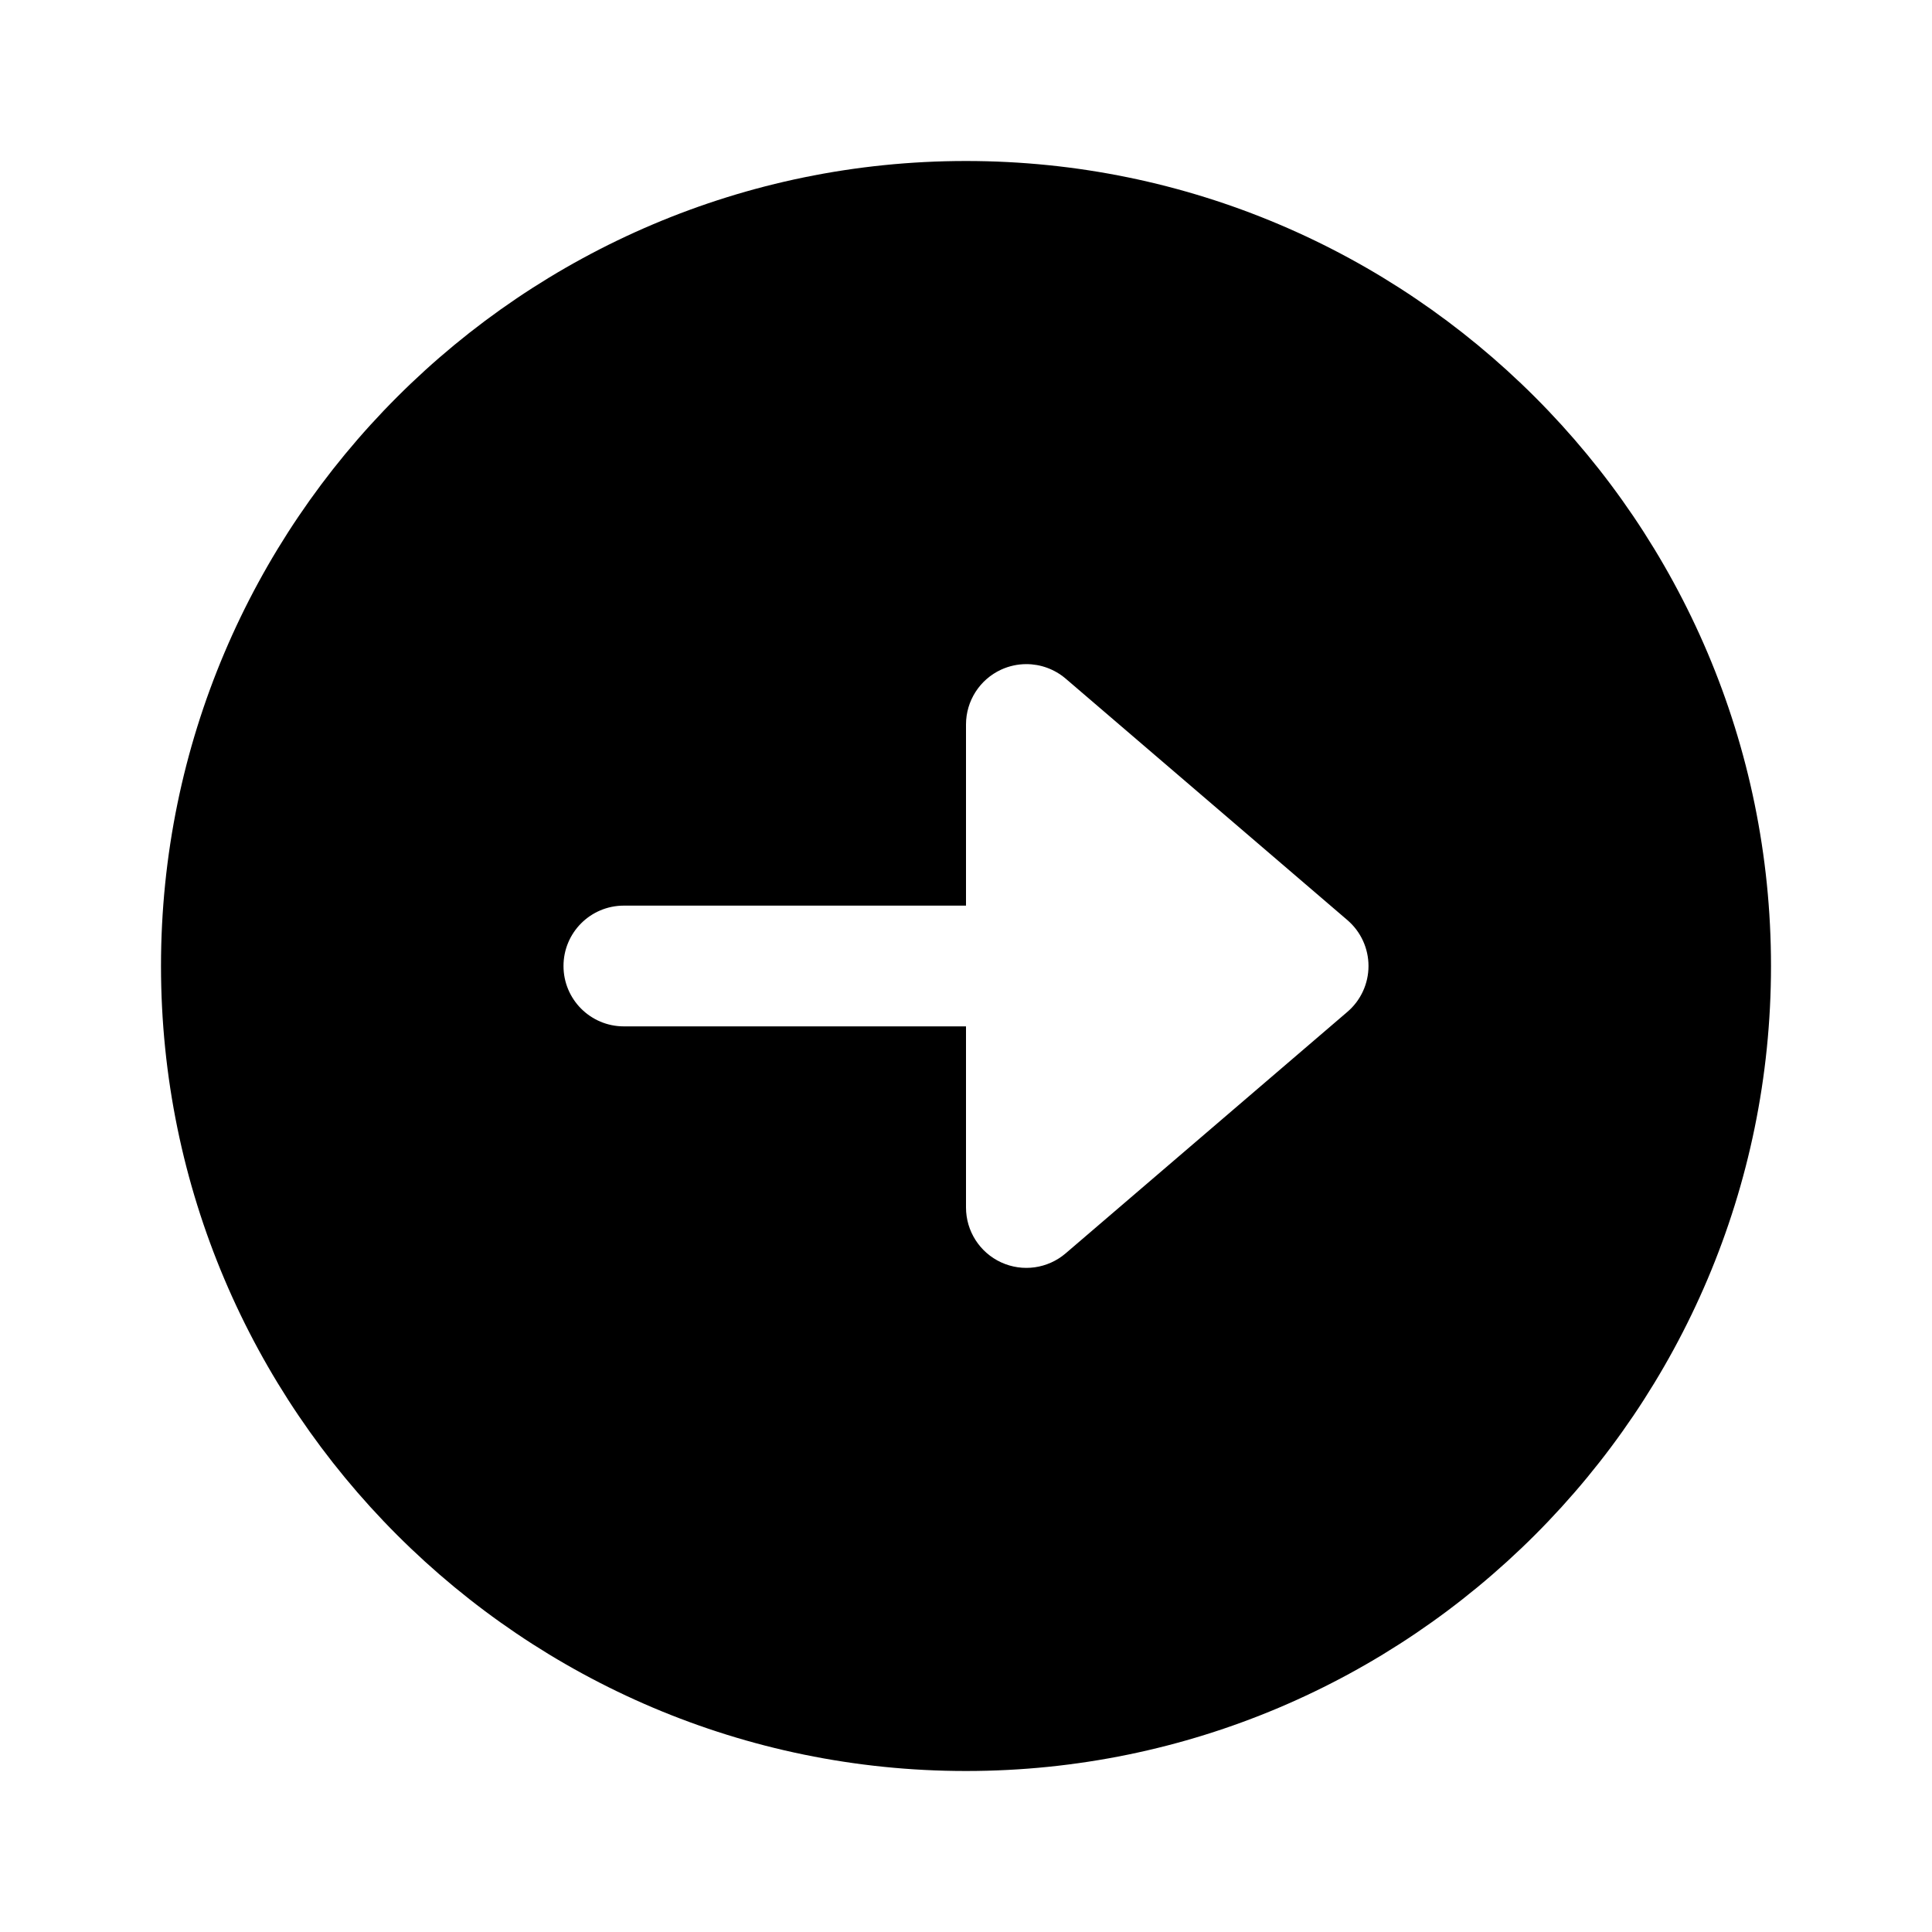 <?xml version="1.0" encoding="UTF-8" standalone="no"?>
<svg
   viewBox="0 0 48 48"
   width="48px"
   height="48px"
   version="1.1"
   id="svg76"
   sodipodi:docname="open.svg"
   inkscape:version="1.2.1 (9c6d41e, 2022-07-14)"
   xmlns:inkscape="http://www.inkscape.org/namespaces/inkscape"
   xmlns:sodipodi="http://sodipodi.sourceforge.net/DTD/sodipodi-0.dtd"
   xmlns="http://www.w3.org/2000/svg"
   xmlns:svg="http://www.w3.org/2000/svg">
  <defs
     id="defs80" />
  <sodipodi:namedview
     id="namedview78"
     pagecolor="#ffffff"
     bordercolor="#000000"
     borderopacity="0.25"
     inkscape:showpageshadow="2"
     inkscape:pageopacity="0.0"
     inkscape:pagecheckerboard="0"
     inkscape:deskcolor="#d1d1d1"
     showgrid="false"
     inkscape:zoom="4.9166667"
     inkscape:cx="18.711864"
     inkscape:cy="17.59322"
     inkscape:window-width="2254"
     inkscape:window-height="1502"
     inkscape:window-x="0"
     inkscape:window-y="0"
     inkscape:window-maximized="1"
     inkscape:current-layer="svg76" />
  <path
     d="M 24,44 C 35.028,44 44,35.028 44,24 44,12.972 35.028,4 24,4 12.972,4 4,12.972 4,24 4,35.028 12.972,44 24,44 Z M 15.5,22.5 H 24 V 18 c 0,-0.586 0.341,-1.118 0.873,-1.363 0.201,-0.092 0.415,-0.137 0.627,-0.137 0.352,0 0.699,0.124 0.977,0.361 l 7,6 C 33.809,23.146 34,23.562 34,24 c 0,0.438 -0.191,0.854 -0.524,1.139 l -7,6 c -0.445,0.381 -1.07,0.469 -1.603,0.224 C 24.341,31.118 24,30.586 24,30 V 25.5 H 15.5 C 14.671,25.5 14,24.829 14,24 c 0,-0.829 0.671,-1.5 1.5,-1.5 z"
     id="path74" />
</svg>
